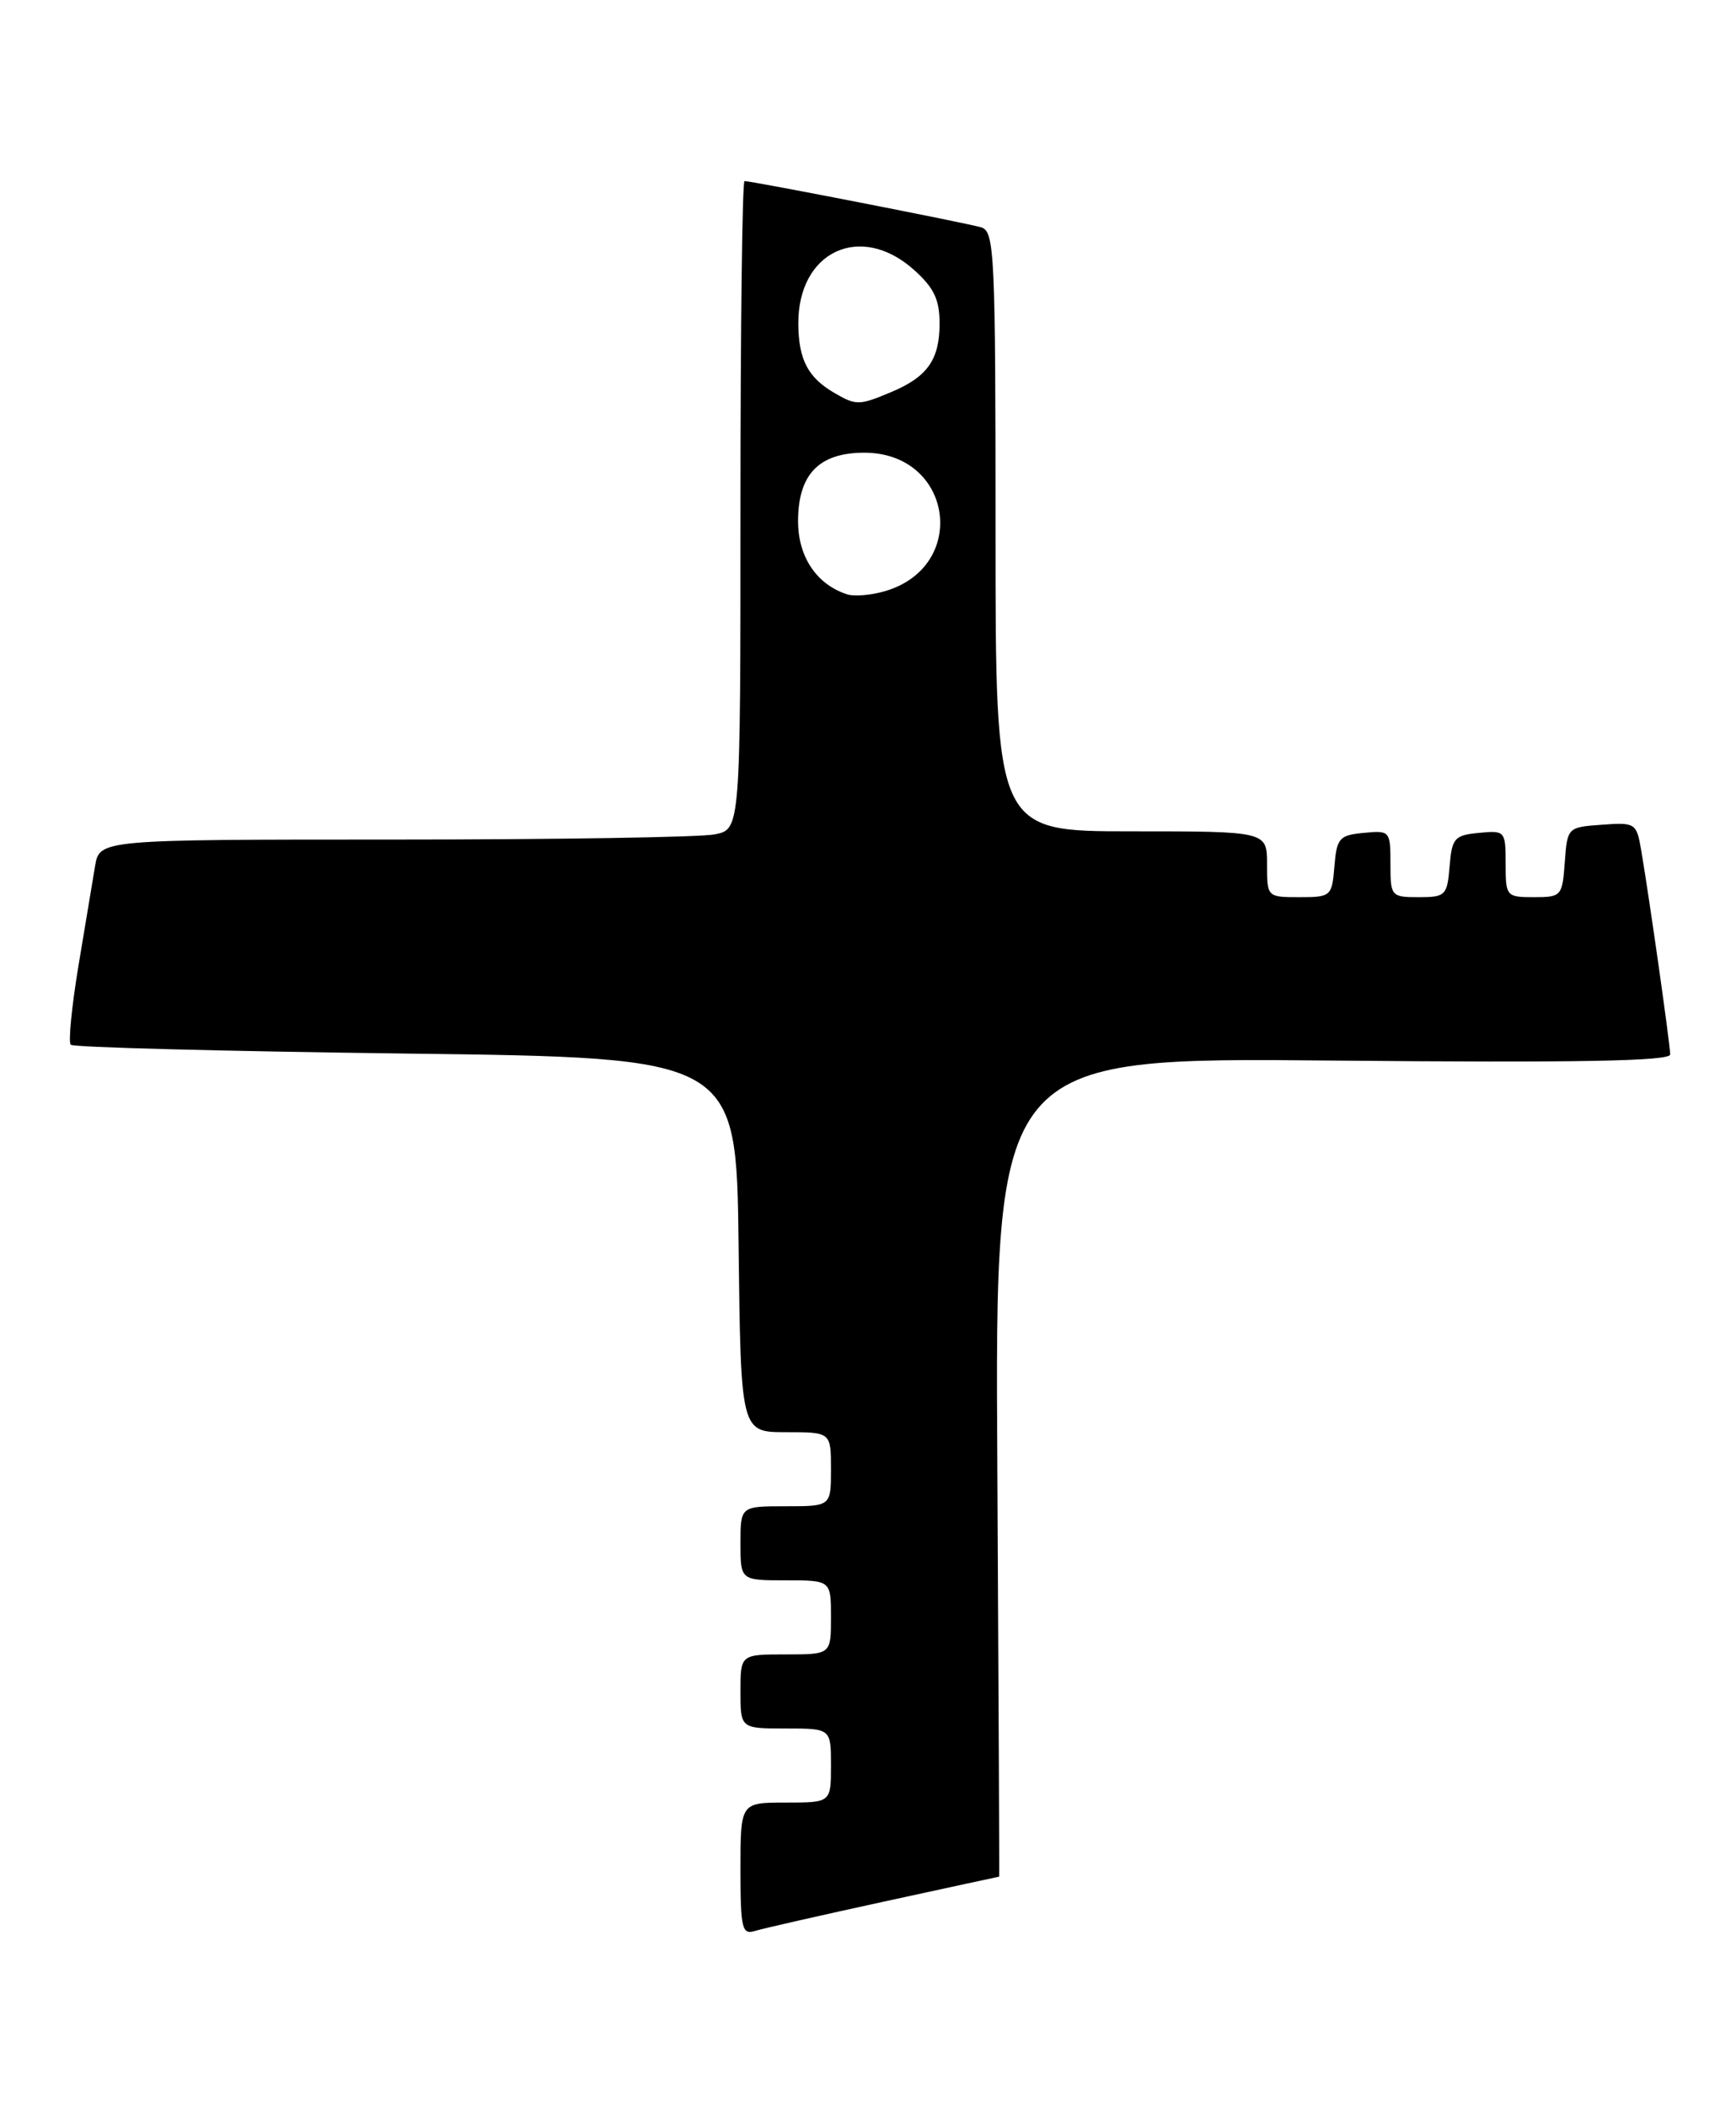 <?xml version="1.0" encoding="UTF-8" standalone="no"?>
<!DOCTYPE svg PUBLIC "-//W3C//DTD SVG 1.1//EN" "http://www.w3.org/Graphics/SVG/1.1/DTD/svg11.dtd" >
<svg xmlns="http://www.w3.org/2000/svg" xmlns:xlink="http://www.w3.org/1999/xlink" version="1.1" viewBox="0 0 211 256">
 <g >
 <path fill="currentColor"
d=" M 107.44 231.03 C 115.11 229.36 121.41 228.00 121.44 228.00 C 121.48 228.00 121.37 205.61 121.22 178.23 C 120.93 128.47 120.93 128.47 161.97 128.85 C 191.84 129.13 203.00 128.92 203.00 128.11 C 203.00 126.93 200.43 108.84 199.46 103.20 C 198.91 100.01 198.74 99.90 194.69 100.20 C 190.53 100.50 190.50 100.53 190.19 104.75 C 189.89 108.87 189.78 109.00 186.44 109.00 C 183.08 109.00 183.00 108.90 183.00 104.94 C 183.00 100.95 182.93 100.88 179.75 101.19 C 176.78 101.47 176.47 101.83 176.19 105.25 C 175.90 108.80 175.69 109.00 172.44 109.00 C 169.08 109.00 169.00 108.90 169.00 104.94 C 169.00 100.95 168.93 100.88 165.75 101.19 C 162.78 101.47 162.47 101.83 162.19 105.25 C 161.89 108.90 161.77 109.00 157.94 109.00 C 154.01 109.00 154.00 108.99 154.00 105.00 C 154.00 101.00 154.00 101.00 137.50 101.00 C 121.00 101.00 121.00 101.00 121.00 64.57 C 121.00 30.73 120.88 28.10 119.25 27.62 C 117.48 27.09 91.41 22.00 90.49 22.00 C 90.22 22.00 90.00 39.72 90.00 61.37 C 90.00 100.75 90.00 100.75 86.88 101.37 C 85.16 101.72 67.63 102.00 47.92 102.00 C 12.09 102.00 12.09 102.00 11.55 105.25 C 11.26 107.04 10.34 112.52 9.52 117.43 C 8.71 122.35 8.29 126.62 8.60 126.93 C 8.91 127.25 27.24 127.72 49.33 128.00 C 89.50 128.50 89.50 128.50 89.77 151.25 C 90.04 174.00 90.04 174.00 95.52 174.00 C 101.00 174.00 101.00 174.00 101.00 178.50 C 101.00 183.00 101.00 183.00 95.50 183.00 C 90.00 183.00 90.00 183.00 90.00 187.50 C 90.00 192.00 90.00 192.00 95.50 192.00 C 101.00 192.00 101.00 192.00 101.00 196.50 C 101.00 201.00 101.00 201.00 95.50 201.00 C 90.00 201.00 90.00 201.00 90.00 205.50 C 90.00 210.00 90.00 210.00 95.50 210.00 C 101.00 210.00 101.00 210.00 101.00 214.50 C 101.00 219.00 101.00 219.00 95.50 219.00 C 90.00 219.00 90.00 219.00 90.00 227.07 C 90.00 234.29 90.18 235.08 91.75 234.60 C 92.71 234.30 99.78 232.70 107.44 231.03 Z  M 103.00 72.22 C 99.28 71.04 97.00 67.67 97.00 63.33 C 97.00 57.63 99.54 55.00 105.05 55.00 C 115.84 55.00 117.83 68.92 107.46 71.85 C 105.83 72.32 103.83 72.48 103.00 72.22 Z  M 101.50 47.79 C 98.22 45.91 97.07 43.73 97.03 39.38 C 96.96 30.55 104.58 26.97 111.08 32.78 C 113.52 34.96 114.20 36.38 114.20 39.31 C 114.20 43.70 112.71 45.81 108.28 47.65 C 104.44 49.26 104.07 49.27 101.50 47.79 Z "/>
</g>
</svg>